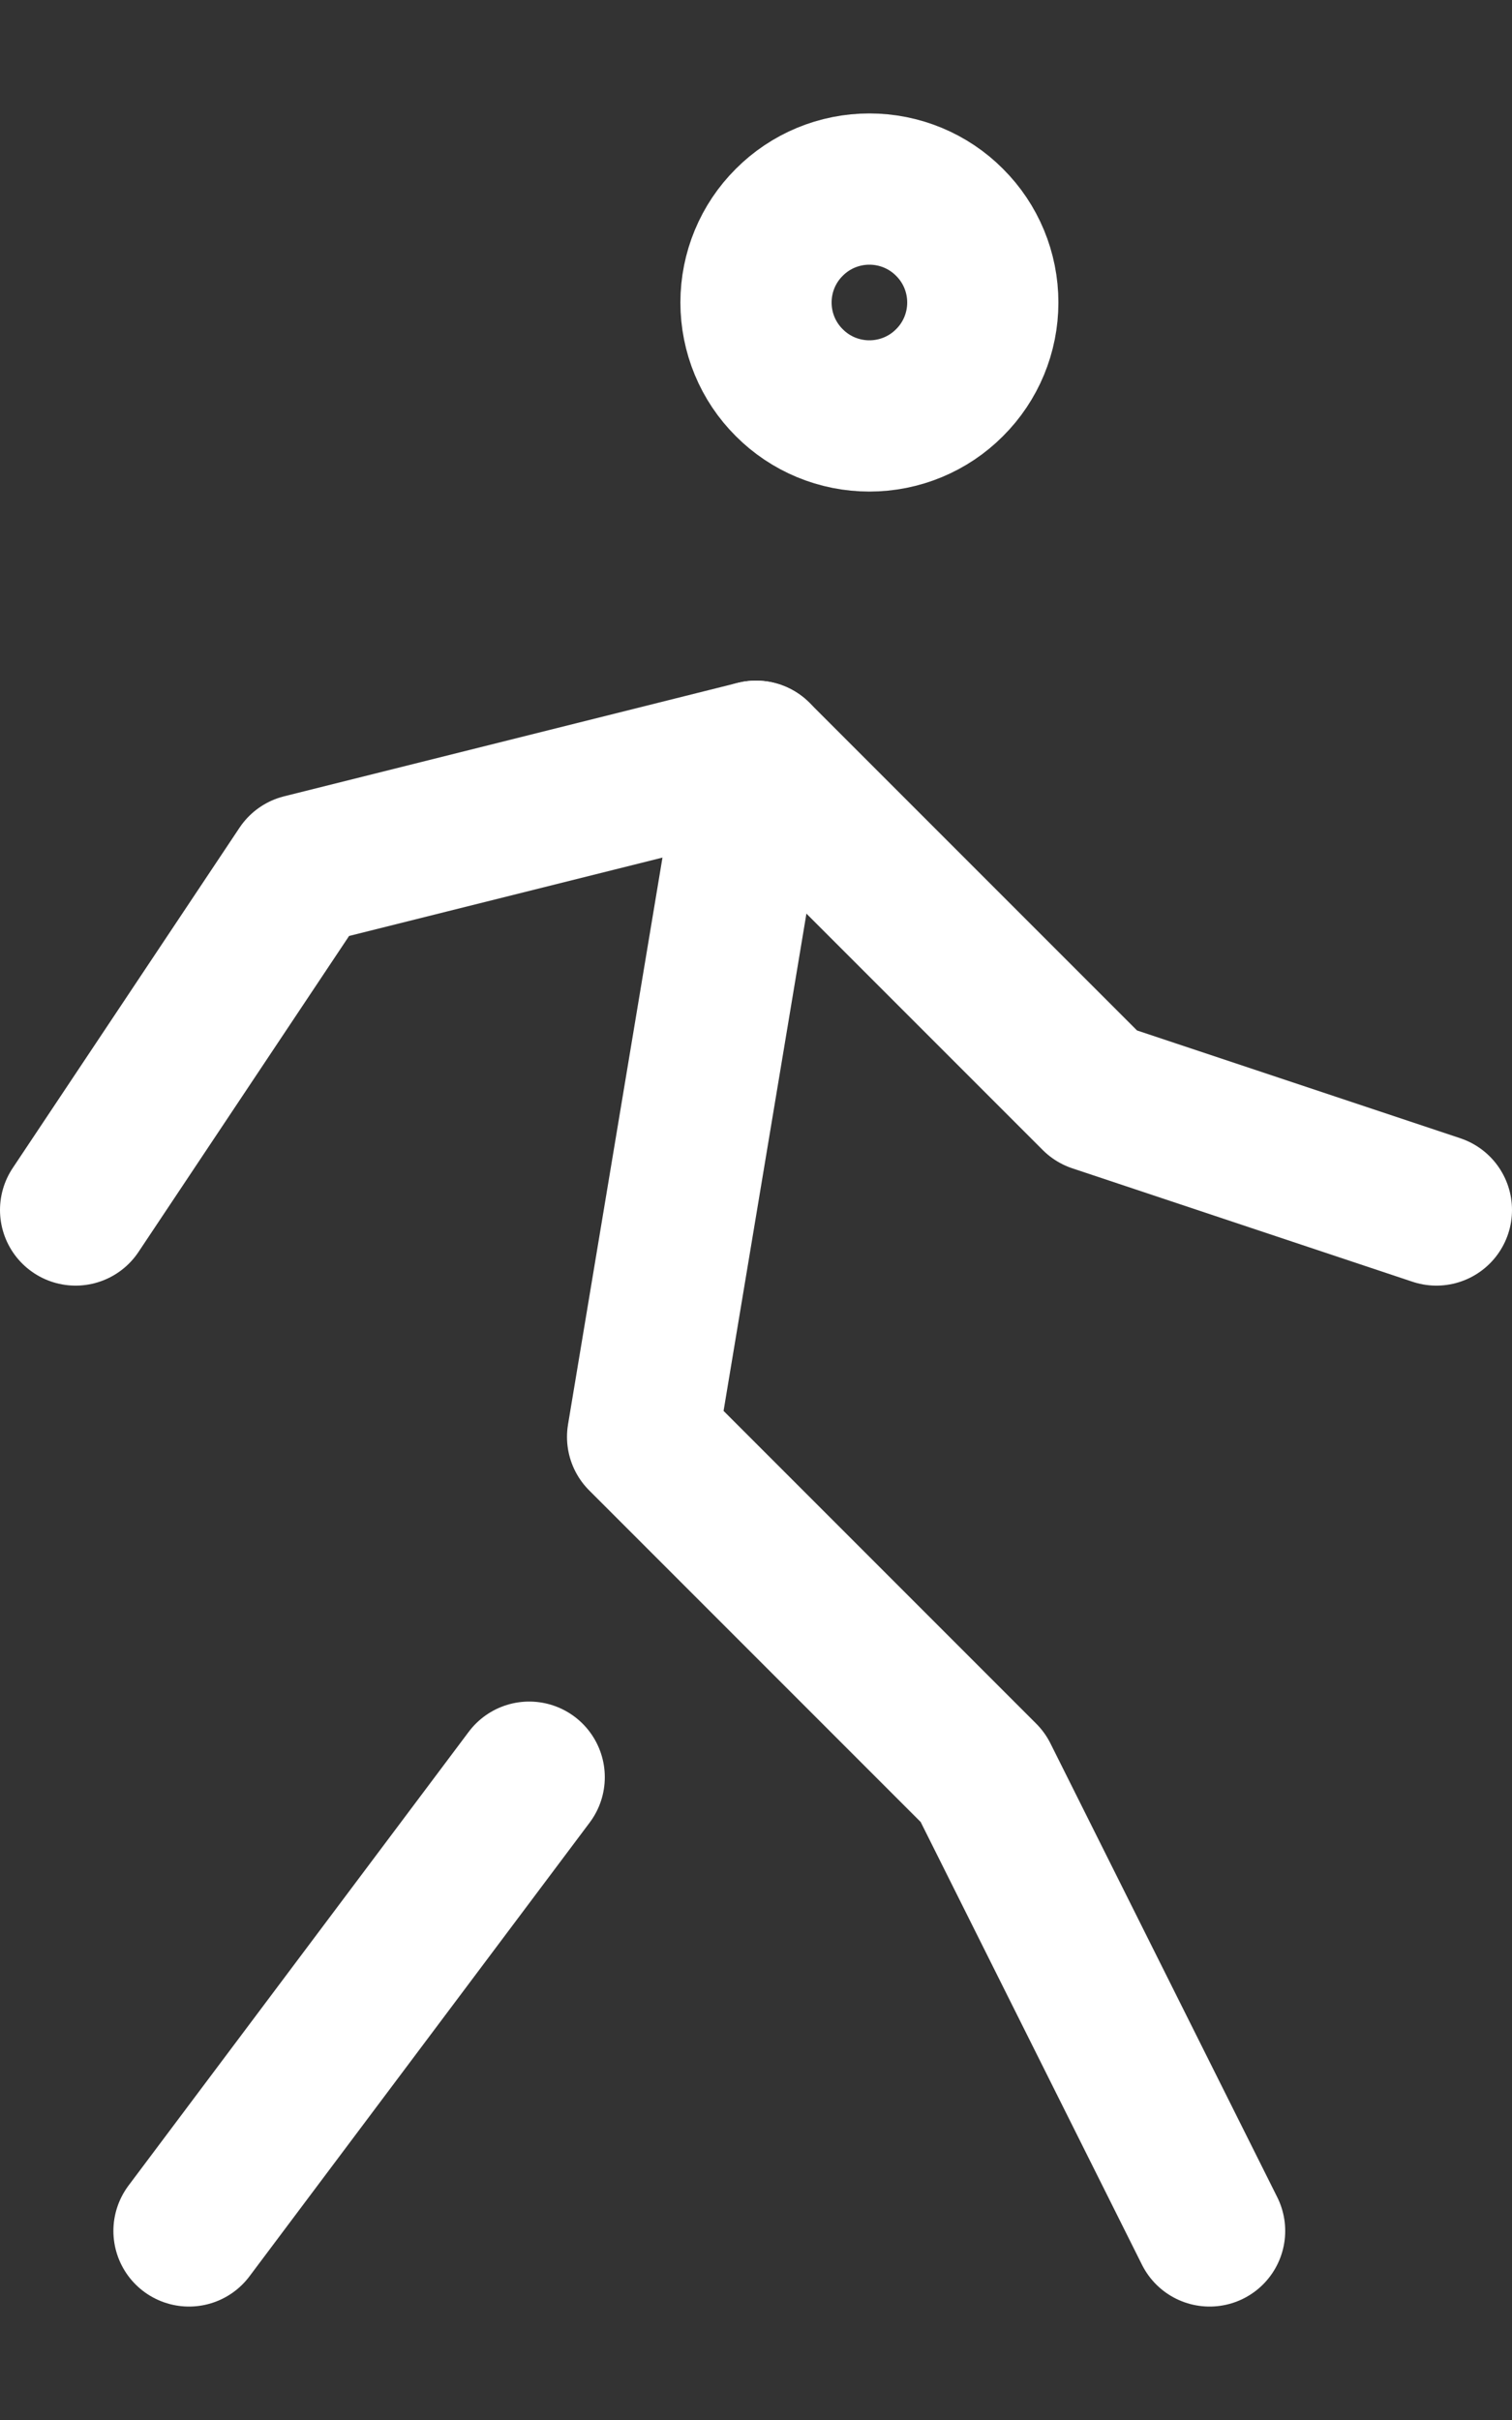 <svg width="10" height="16" viewBox="0 0 10 16" fill="none" xmlns="http://www.w3.org/2000/svg">
<rect x="0" y="0" width="10" height="16" fill="#333333" stroke="none"/>
<path d="M1.25 14.75L3.5 11.75M8 14.75L6.5 11.75L4.25 9.5L5 5M5 2C5 2.199 5.079 2.39 5.22 2.53C5.36 2.671 5.551 2.75 5.75 2.75C5.949 2.75 6.14 2.671 6.28 2.53C6.421 2.39 6.5 2.199 6.5 2C6.5 1.801 6.421 1.61 6.28 1.47C6.14 1.329 5.949 1.25 5.75 1.25C5.551 1.25 5.36 1.329 5.22 1.47C5.079 1.61 5 1.801 5 2Z" stroke="white" stroke-linecap="round" stroke-linejoin="round"/>
<path d="M0.5 8L2 5.75L5 5L7.25 7.25L9.5 8" stroke="white" stroke-linecap="round" stroke-linejoin="round"/>
</svg>
